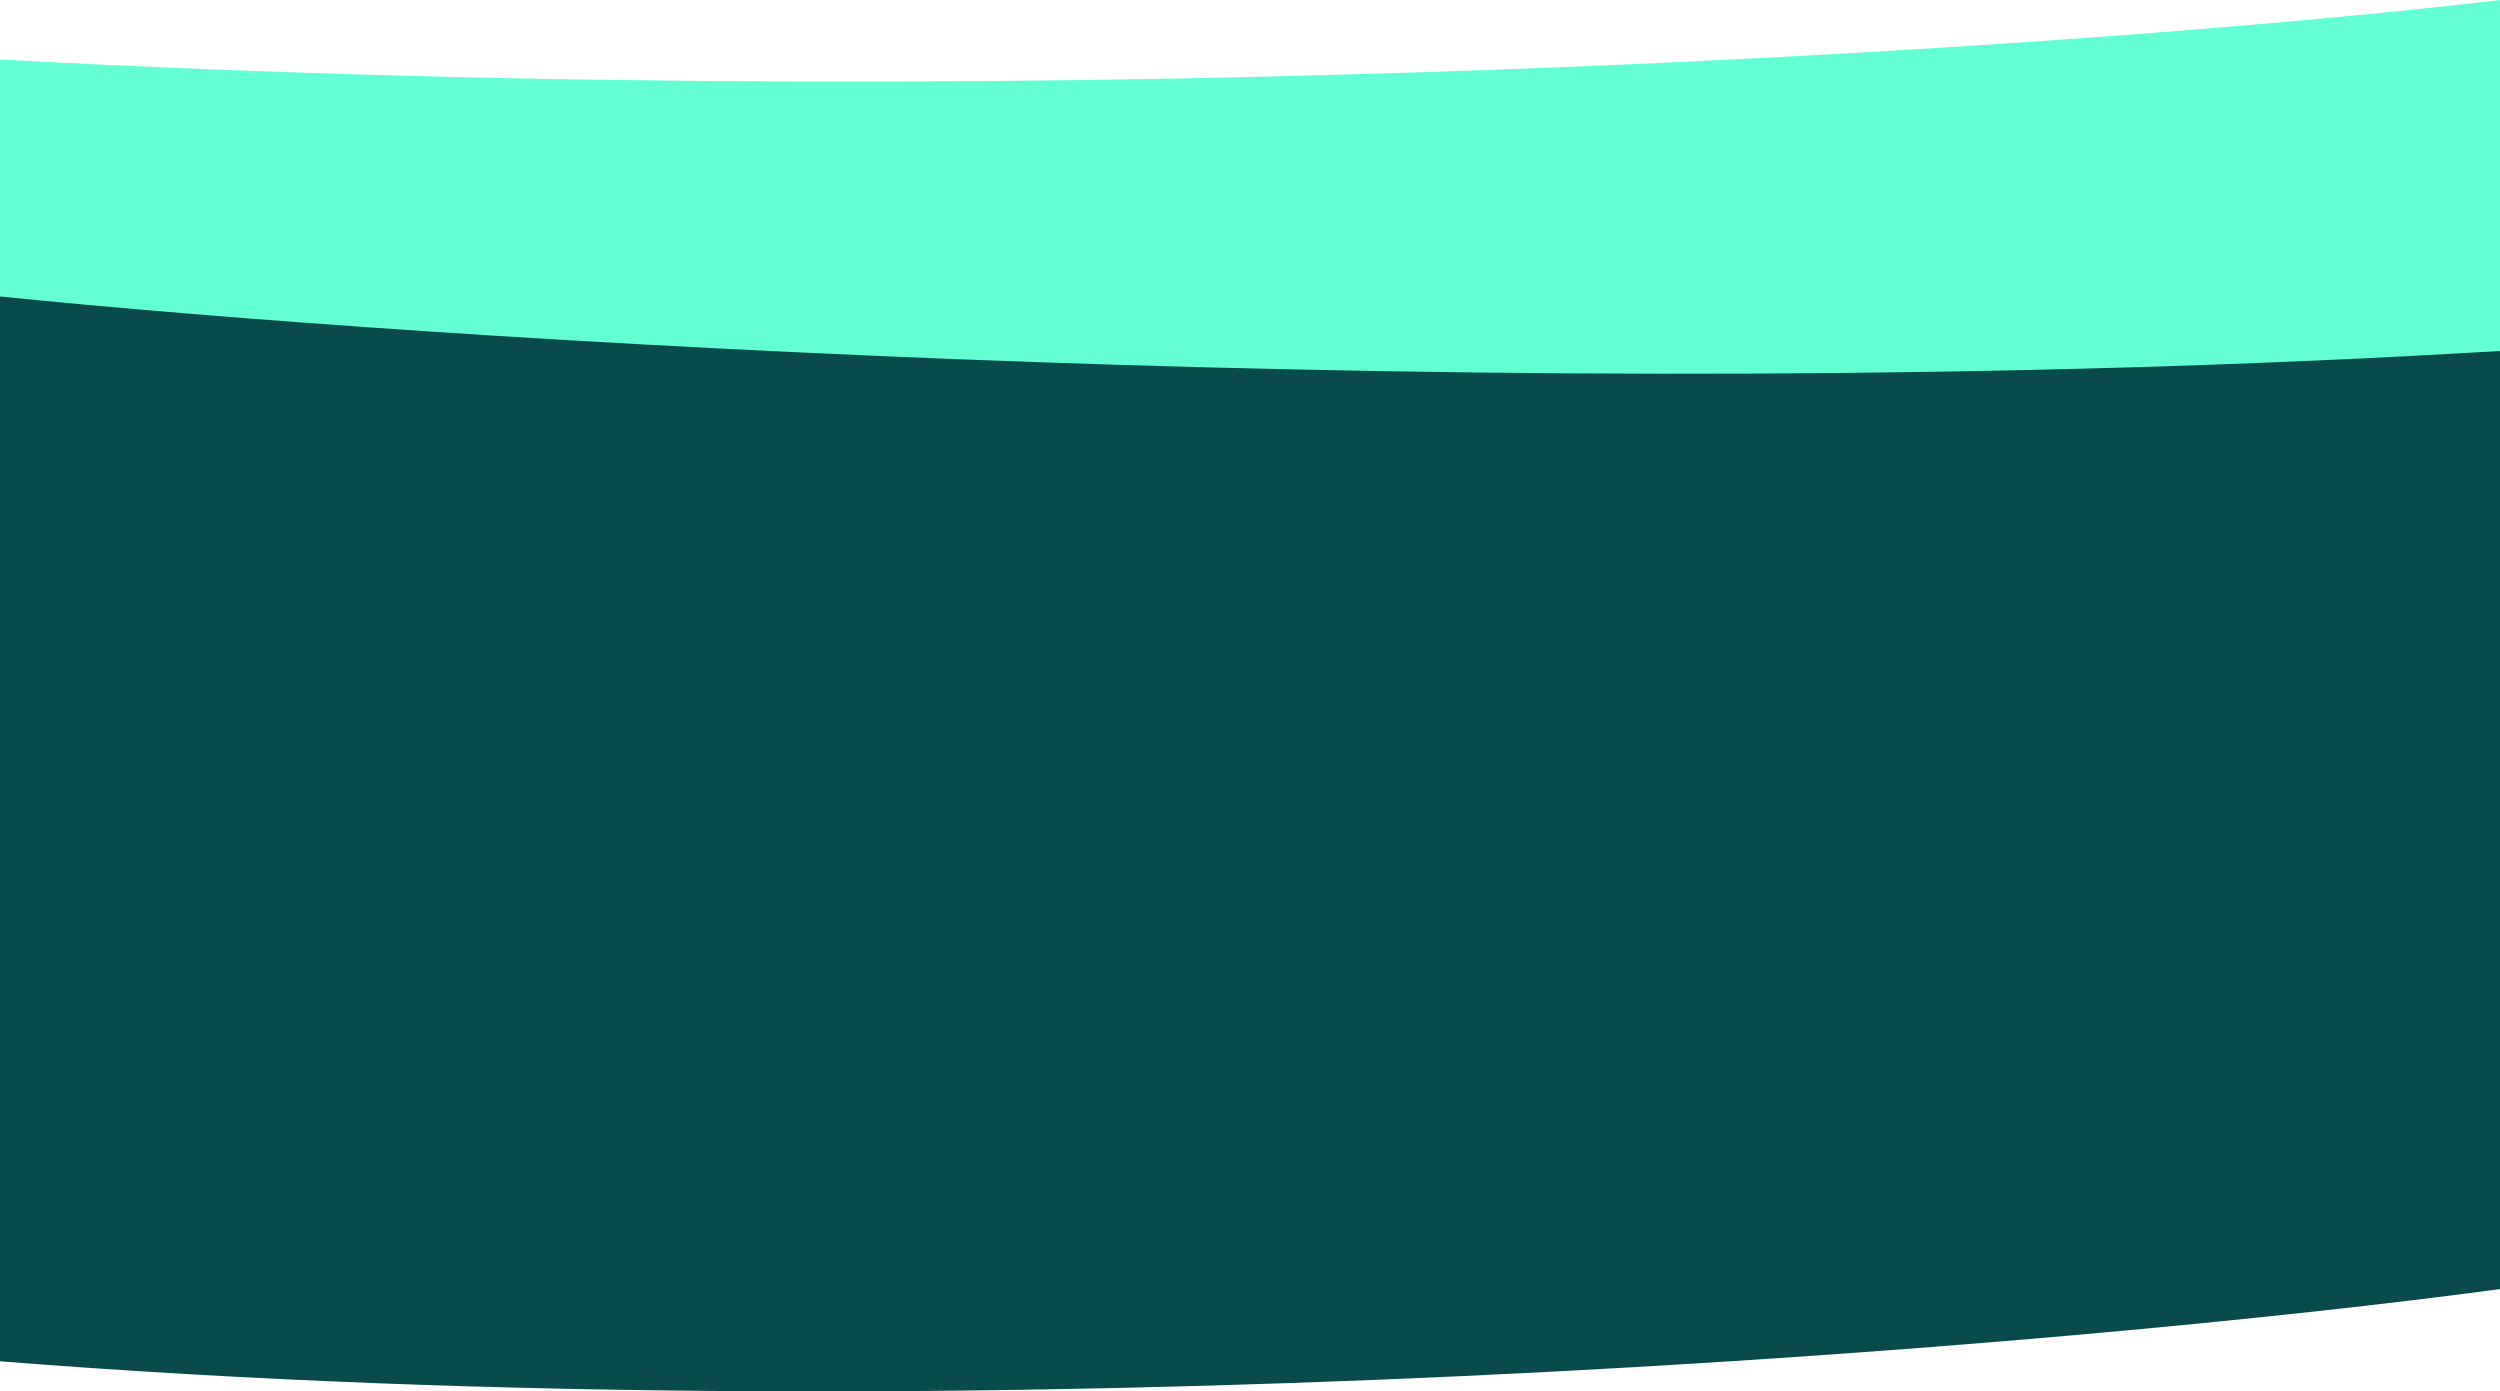 <svg width="990" height="551" viewBox="0 0 990 551" fill="none" xmlns="http://www.w3.org/2000/svg">
<path d="M990 510.474V386.191C555.216 417.383 148.84 378.394 0 355V539.066C391.917 570.257 823.299 533.001 990 510.474Z" fill="#094A4C"/>
<rect y="104" width="990" height="338" fill="#094A4C"/>
<path d="M0 117.399V23.553C434.784 47.105 841.16 17.665 990 0V138.989C598.083 162.541 166.701 134.409 0 117.399Z" fill="#62FFD5"/>
</svg>

